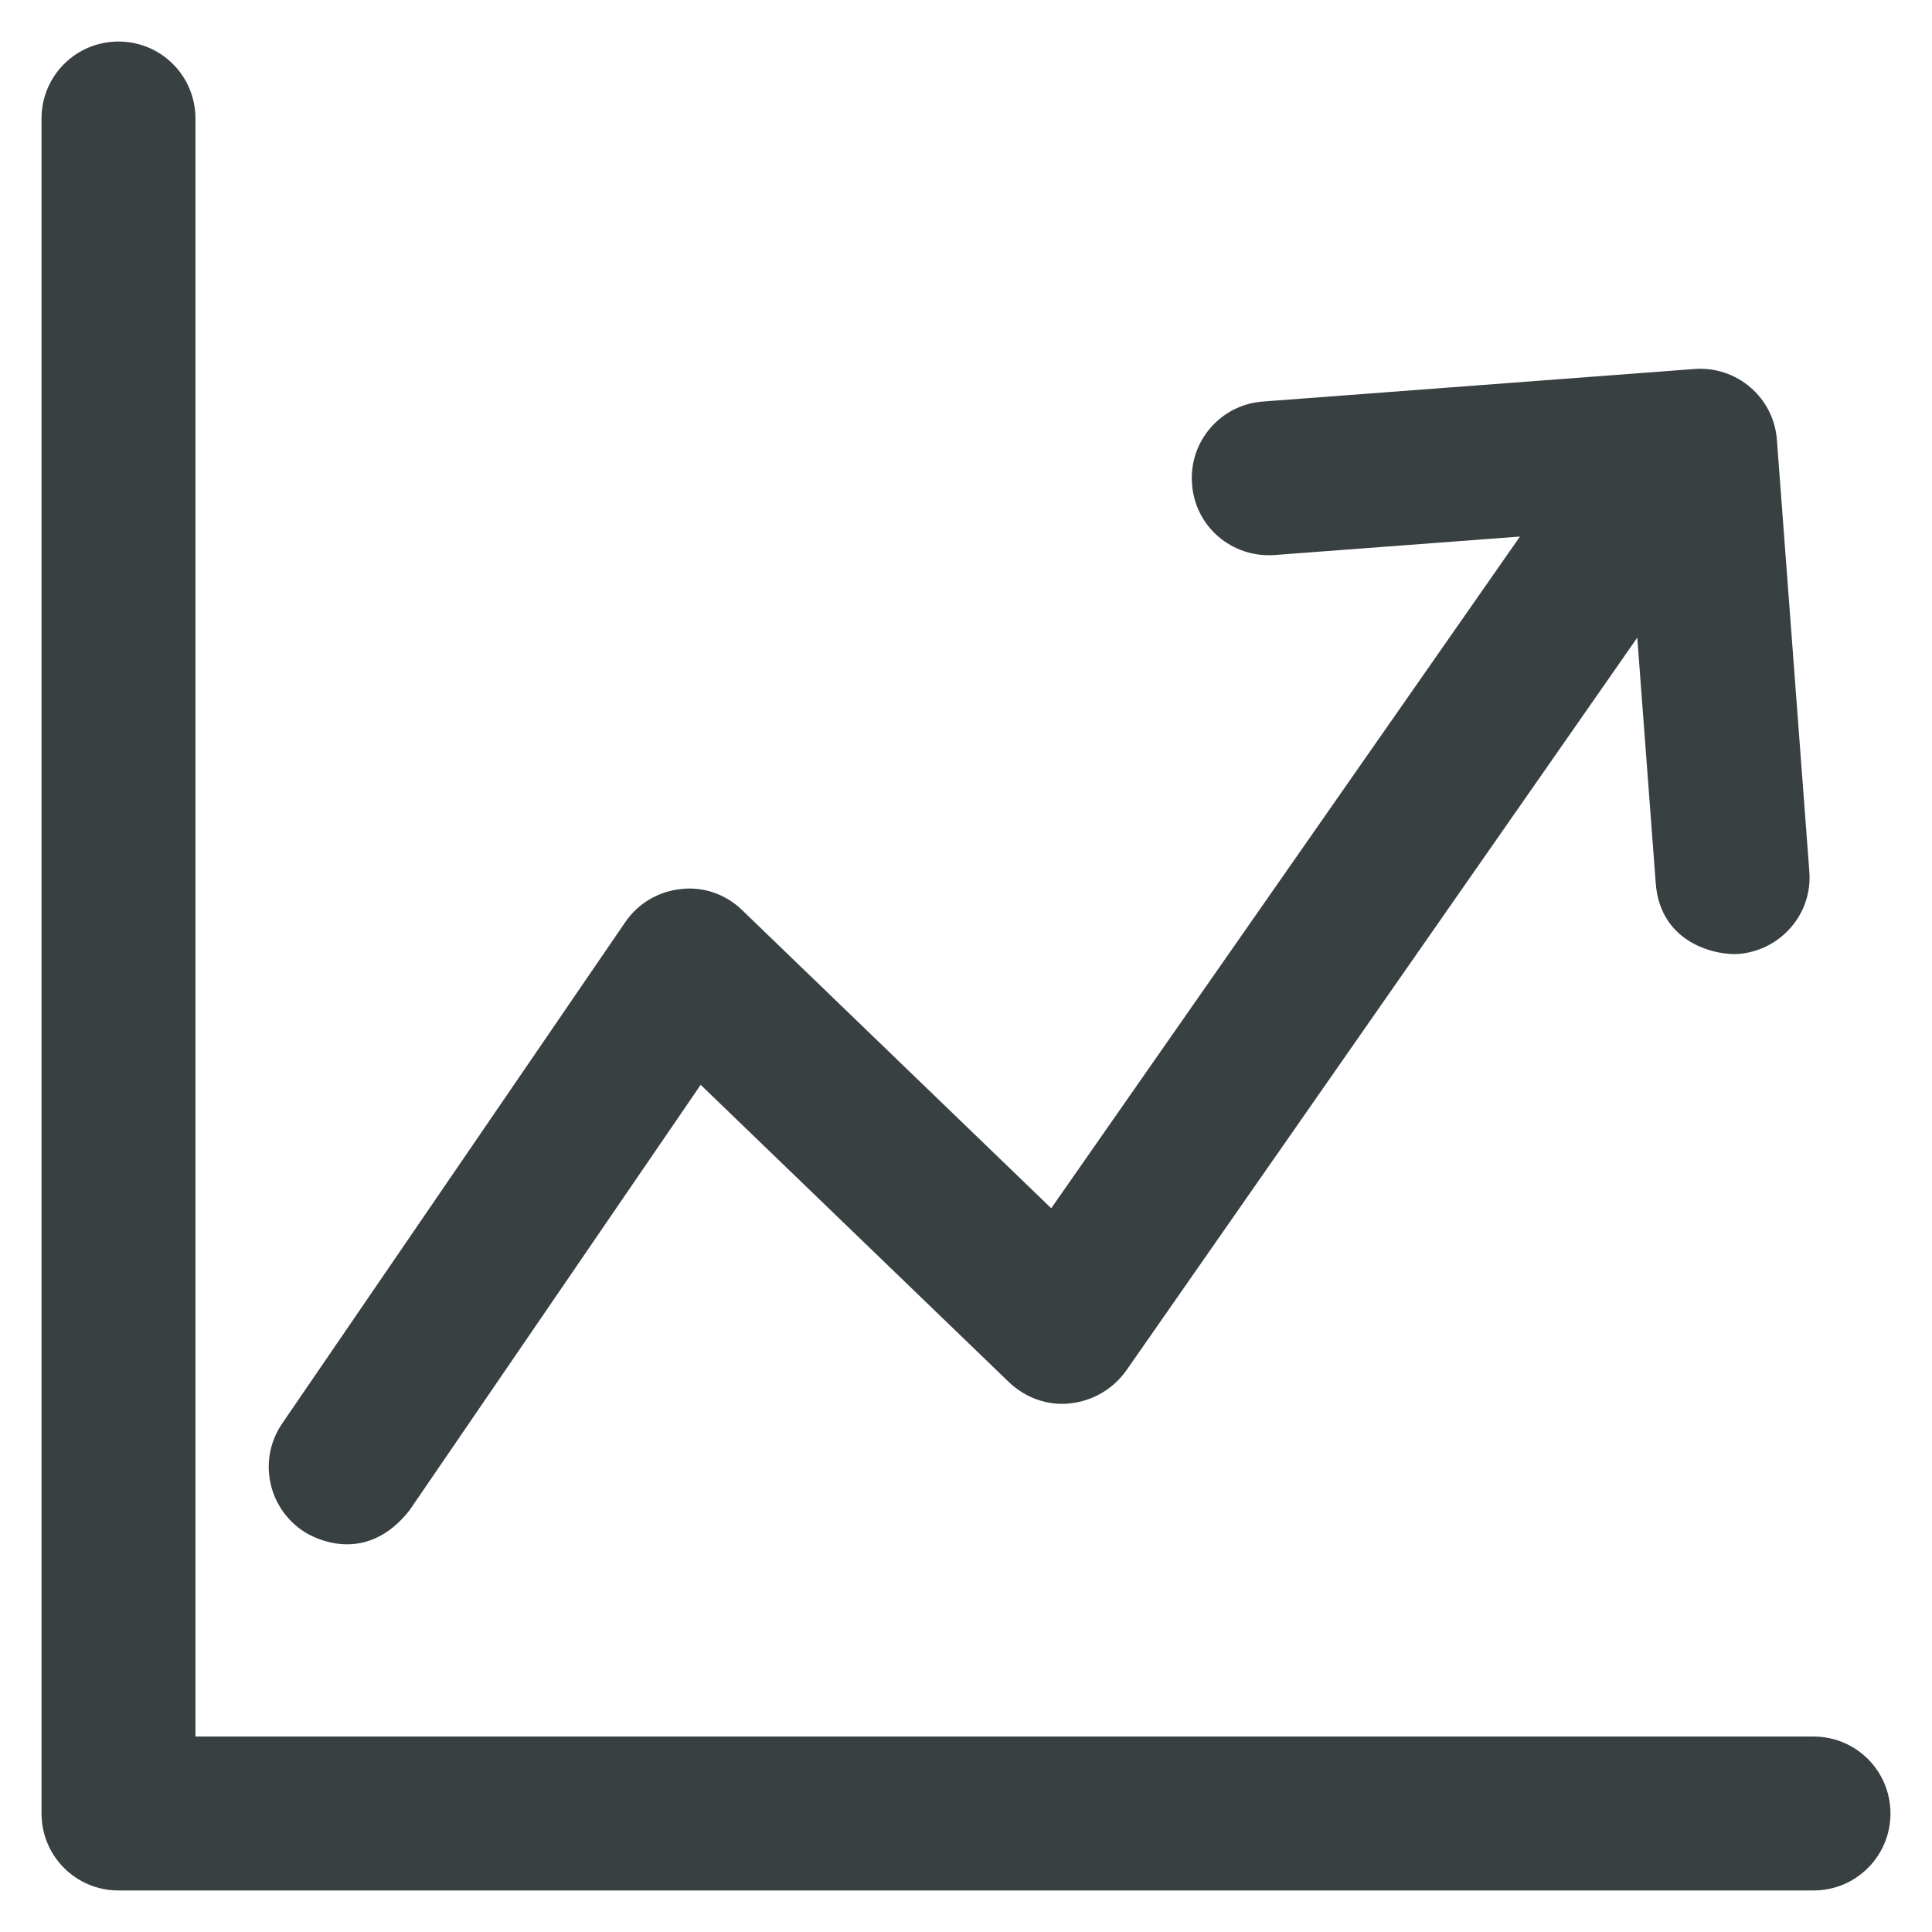 <svg width="18" height="18" viewBox="0 0 18 18" fill="none" xmlns="http://www.w3.org/2000/svg">
<path d="M2.816 14.259C2.939 14.344 3.414 14.579 3.814 14.073L6.528 10.107L9.401 12.878C9.552 13.022 9.759 13.099 9.97 13.075C10.178 13.053 10.367 12.944 10.491 12.772L15.254 5.941L15.426 8.227C15.469 8.807 16.014 8.902 16.196 8.888C16.59 8.856 16.889 8.515 16.857 8.118L16.555 4.099C16.527 3.705 16.182 3.407 15.785 3.438L11.767 3.741C11.373 3.769 11.074 4.113 11.106 4.511C11.134 4.904 11.475 5.2 11.876 5.171L14.161 4.999L9.794 11.257L6.915 8.48C6.764 8.332 6.553 8.258 6.346 8.283C6.135 8.304 5.945 8.416 5.825 8.592L2.63 13.261C2.405 13.588 2.489 14.034 2.816 14.259V14.259Z" fill="#394042"/>
<path d="M16.896 16.179H1.821V1.104C1.821 0.707 1.501 0.387 1.104 0.387C0.707 0.387 0.387 0.707 0.387 1.104V16.896C0.387 17.293 0.707 17.613 1.104 17.613H16.896C17.293 17.613 17.613 17.293 17.613 16.896C17.613 16.499 17.293 16.179 16.896 16.179Z" fill="#394042"/>
</svg>
